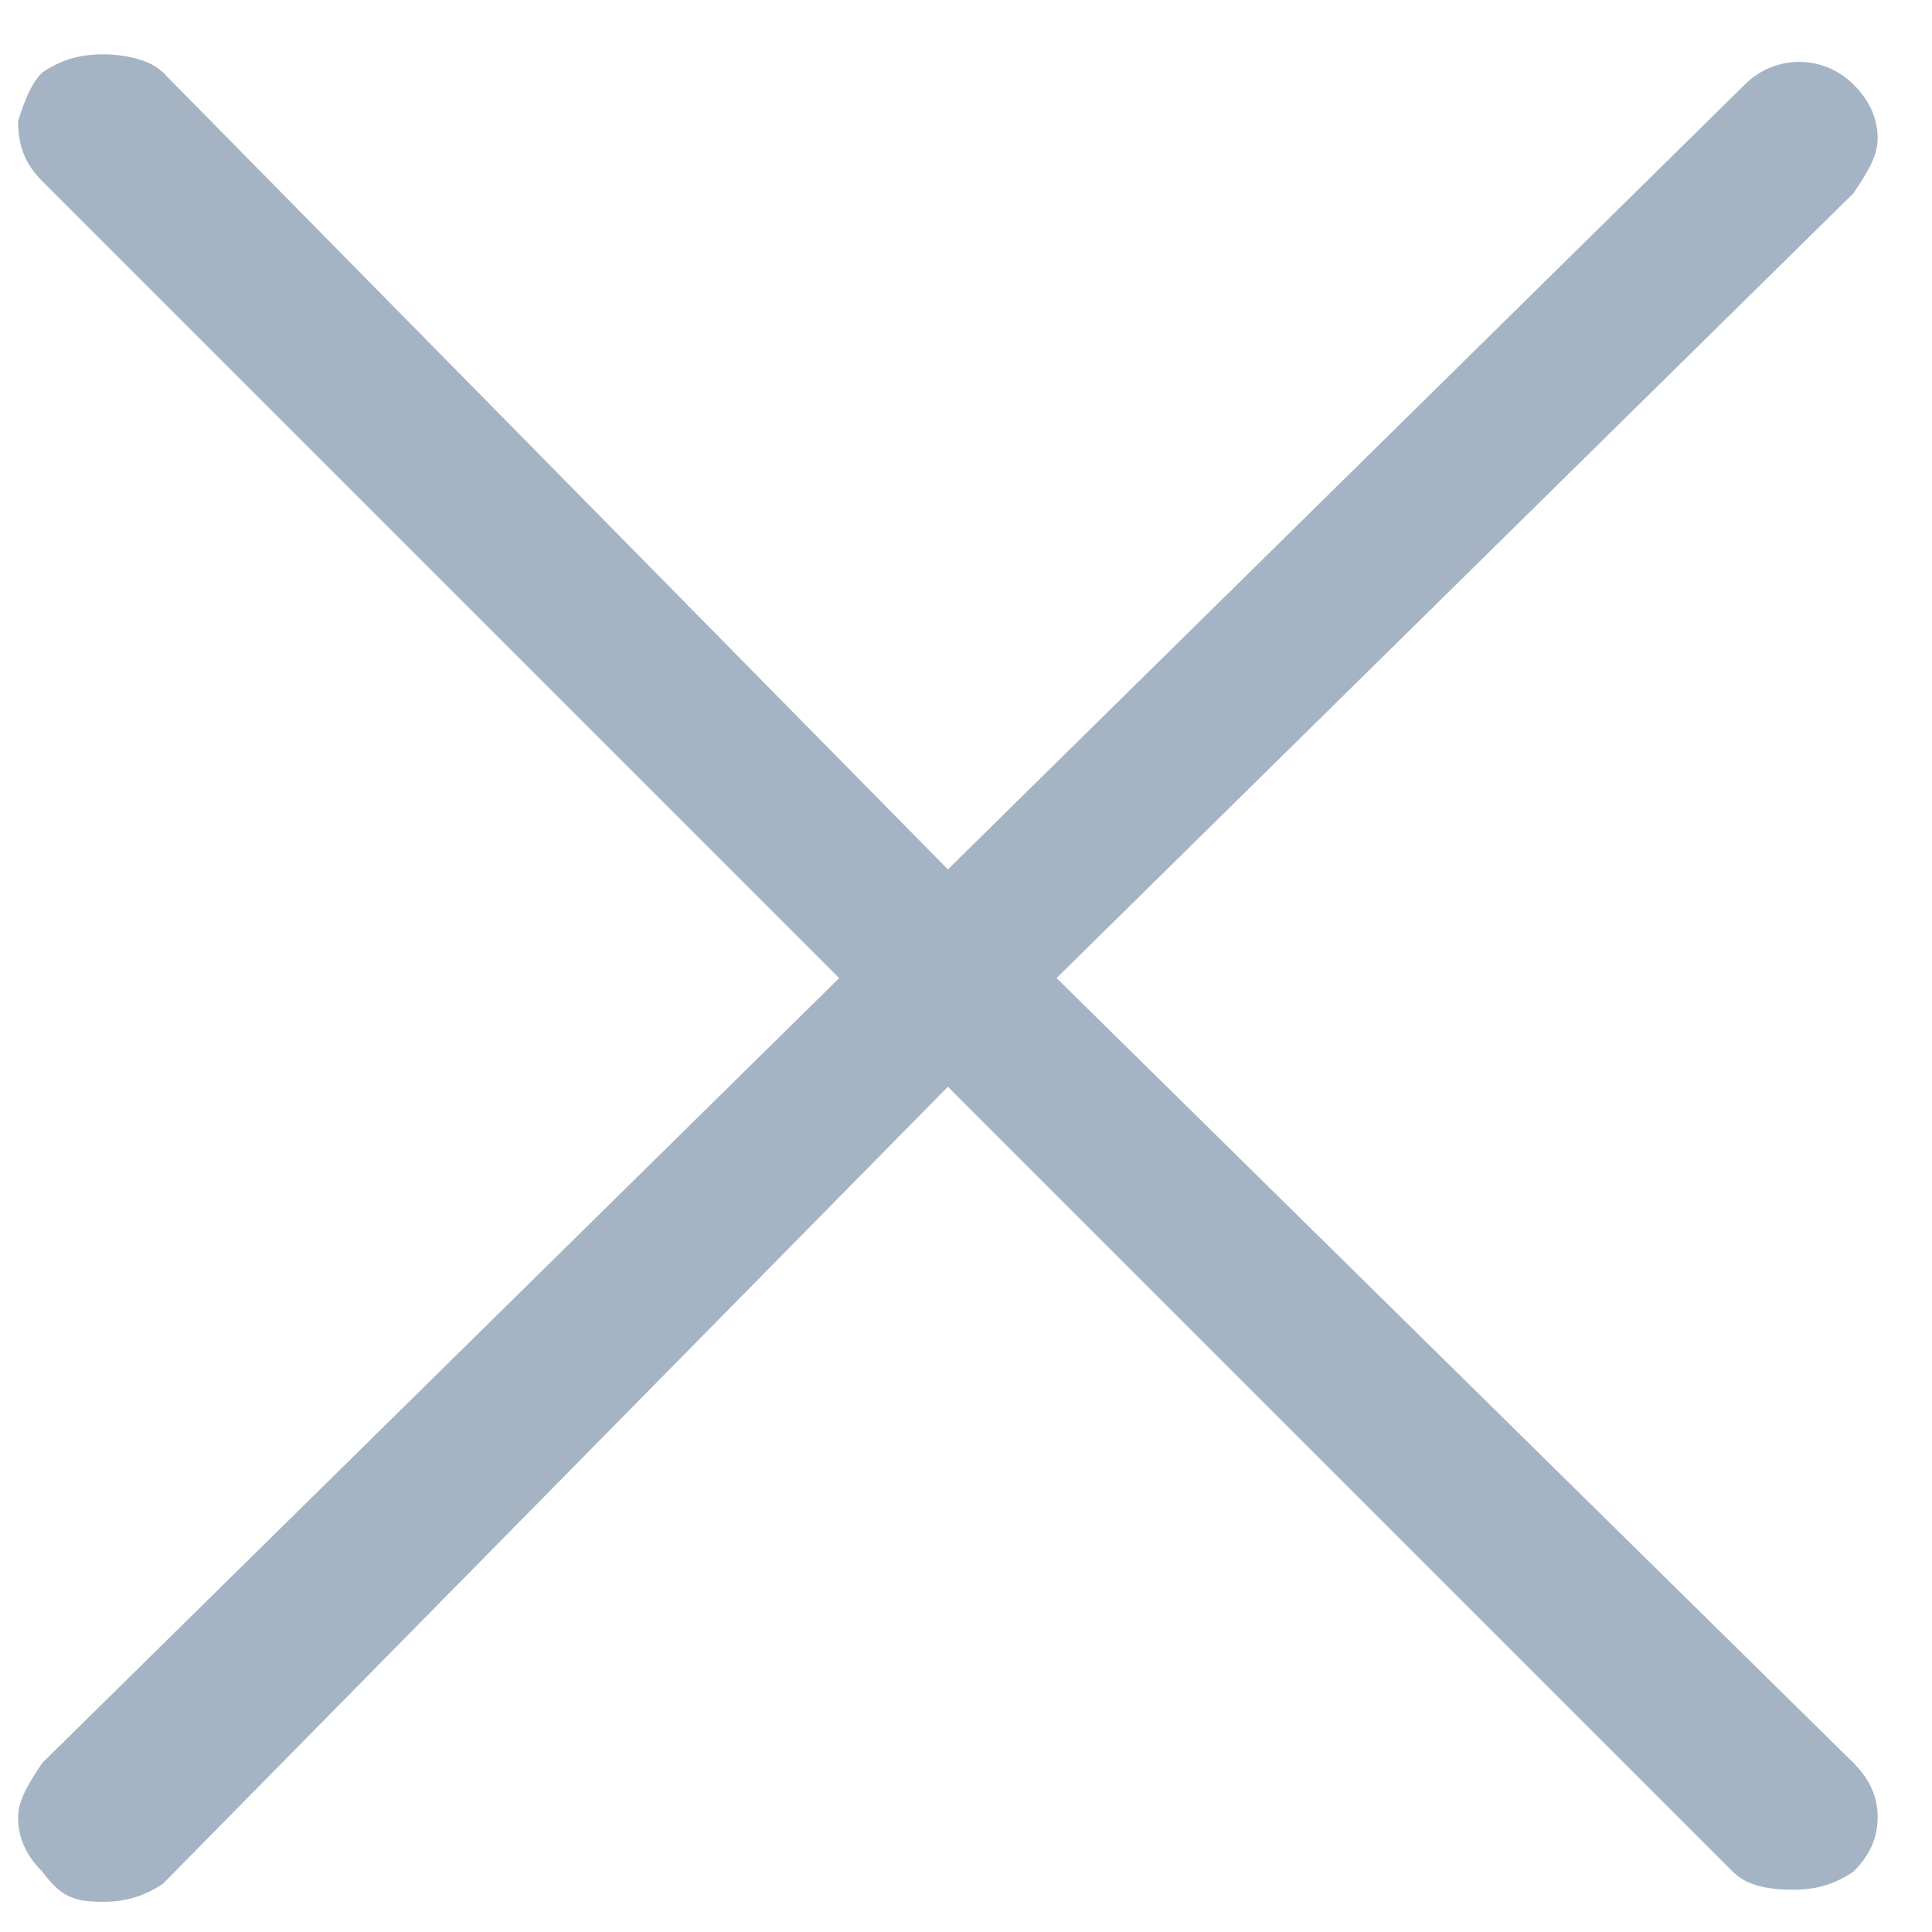<svg width="32" height="32" viewBox="0 0 32 32" fill="none" xmlns="http://www.w3.org/2000/svg">
<path d="M1.7 31.5C2.1 31.5 2.4 31.4 2.7 31.2L15.7 18L28.7 31C28.9 31.2 29.2 31.3 29.7 31.3C30.1 31.3 30.4 31.2 30.7 31C31 30.7 31.1 30.4 31.1 30.1C31.1 29.8 31 29.5 30.7 29.2L17.5 16.2L30.7 3.2C30.9 2.9 31.1 2.6 31.1 2.3C31.1 2 31 1.7 30.7 1.4C30.2 0.9 29.4 0.9 28.9 1.4L15.7 14.4L2.7 1.2C2.5 1 2.1 0.9 1.7 0.9C1.3 0.9 1 1 0.7 1.2C0.5 1.4 0.4 1.7 0.3 2C0.3 2.4 0.4 2.7 0.7 3L13.9 16.2L0.7 29.2C0.5 29.5 0.3 29.8 0.3 30.1C0.3 30.4 0.4 30.7 0.7 31C1 31.4 1.2 31.5 1.7 31.5Z" fill="#A5B4C4"/>
</svg>
